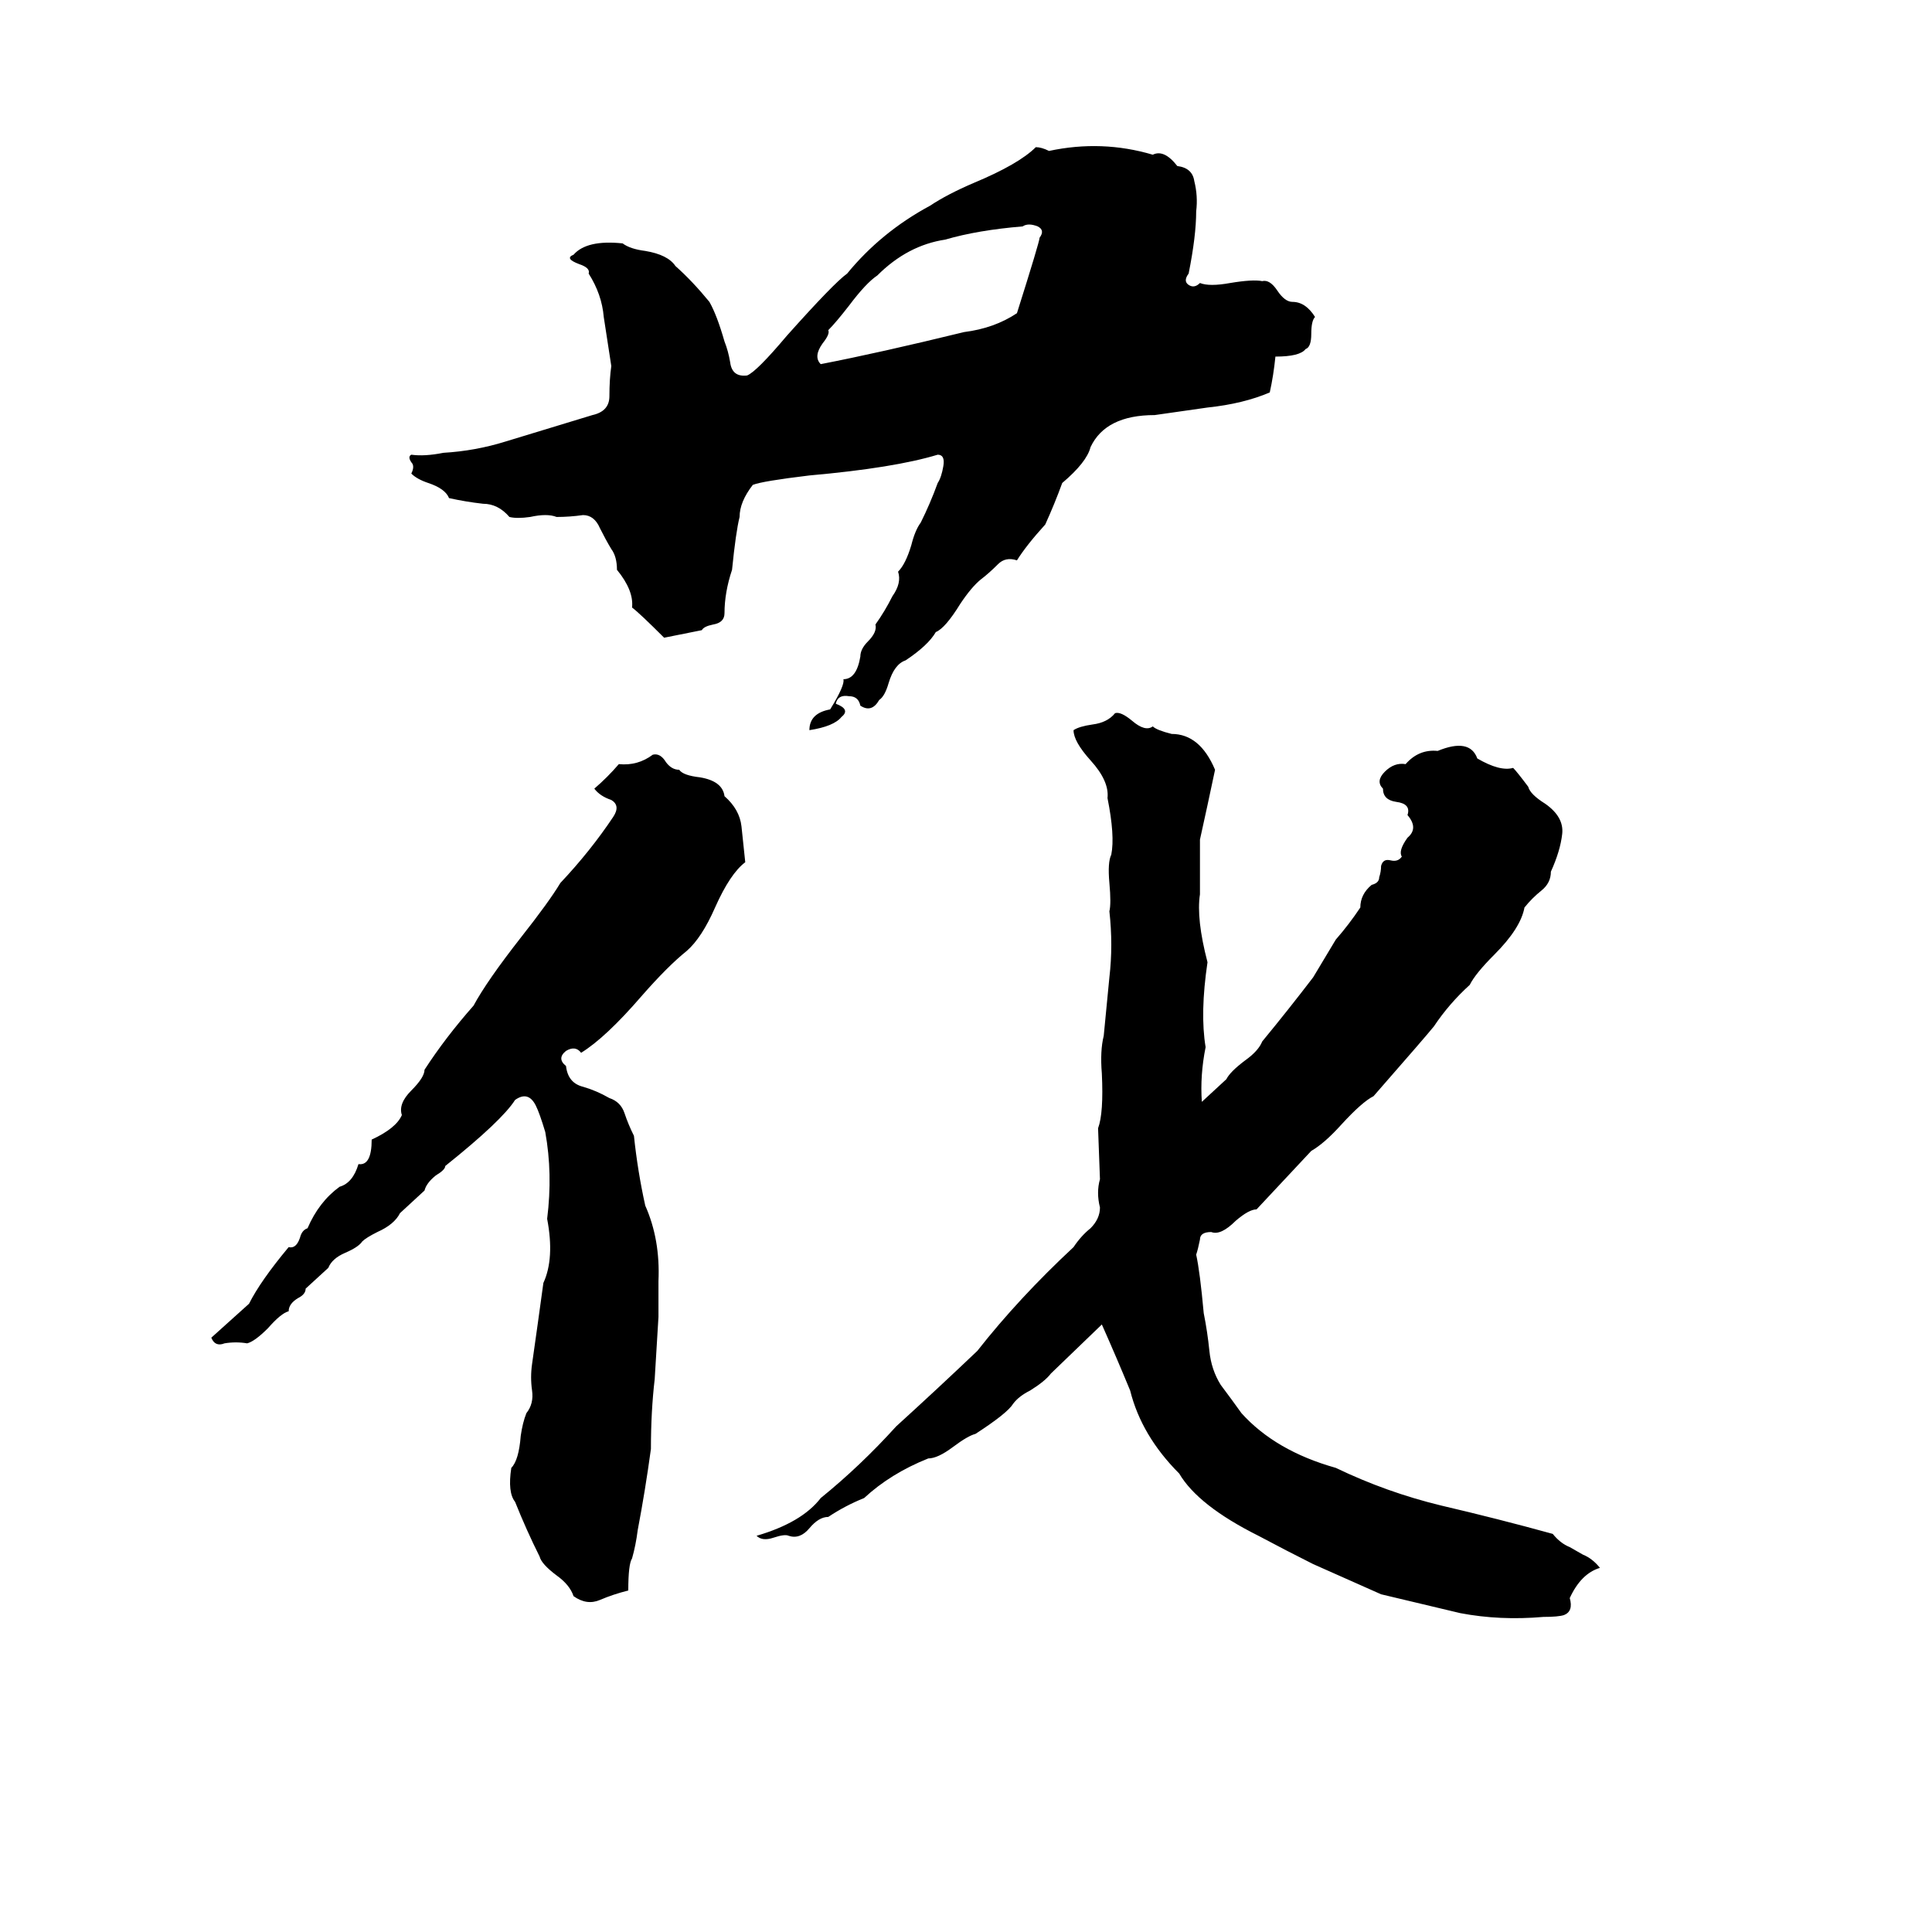 <svg xmlns="http://www.w3.org/2000/svg" viewBox="0 -800 1024 1024">
	<path fill="#000000" d="M549 -722Q552 -722 556 -720Q584 -726 611 -718Q617 -721 624 -712Q632 -711 633 -704Q635 -696 634 -688Q634 -675 630 -655Q627 -651 630 -649Q633 -647 636 -650Q641 -648 652 -650Q664 -652 669 -651Q673 -652 677 -646Q681 -640 685 -640Q692 -640 697 -632Q695 -630 695 -623Q695 -616 692 -615Q689 -611 676 -611Q675 -601 673 -592Q659 -586 640 -584Q626 -582 612 -580Q586 -580 578 -563Q576 -555 563 -544Q559 -533 554 -522Q544 -511 539 -503Q533 -505 529 -501Q524 -496 520 -493Q515 -489 509 -480Q501 -467 496 -465Q492 -458 480 -450Q474 -448 471 -438Q469 -431 466 -429Q462 -422 456 -426Q455 -431 450 -431Q444 -432 443 -427Q451 -424 446 -420Q442 -415 429 -413Q429 -422 440 -424Q448 -437 447 -440Q454 -440 456 -452Q456 -456 460 -460Q465 -465 464 -469Q469 -476 473 -484Q478 -491 476 -497Q480 -501 483 -511Q485 -519 488 -523Q493 -533 497 -544Q499 -547 500 -553Q501 -559 497 -559Q474 -552 429 -548Q404 -545 399 -543Q392 -534 392 -526Q390 -518 388 -498Q384 -486 384 -475Q384 -470 378 -469Q373 -468 372 -466Q362 -464 352 -462Q339 -475 335 -478Q336 -487 327 -498Q327 -505 324 -509Q321 -514 318 -520Q315 -527 309 -527Q302 -526 295 -526Q290 -528 281 -526Q274 -525 270 -526Q264 -533 256 -533Q247 -534 238 -536Q236 -541 227 -544Q221 -546 218 -549Q220 -553 218 -555Q216 -558 218 -559Q225 -558 235 -560Q252 -561 268 -566Q291 -573 314 -580Q323 -582 323 -590Q323 -599 324 -606Q322 -619 320 -632Q319 -644 312 -655Q313 -658 307 -660Q299 -663 304 -665Q311 -673 330 -671Q334 -668 342 -667Q354 -665 358 -659Q367 -651 376 -640Q380 -633 384 -619Q386 -614 387 -608Q388 -600 396 -601Q401 -603 417 -622Q442 -650 449 -655Q467 -677 493 -691Q502 -697 516 -703Q540 -713 549 -722ZM542 -680Q518 -678 501 -673Q481 -670 465 -654Q459 -650 450 -638Q443 -629 439 -625Q440 -623 436 -618Q431 -611 435 -607Q466 -613 511 -624Q527 -626 539 -634Q551 -672 551 -674Q554 -678 550 -680Q545 -682 542 -680ZM591 -422Q594 -423 600 -418Q607 -412 611 -415Q613 -413 621 -411Q636 -411 644 -392Q640 -373 636 -355Q636 -340 636 -326Q634 -313 640 -290Q636 -263 639 -245Q636 -230 637 -216L650 -228Q652 -232 660 -238Q667 -243 669 -248Q683 -265 696 -282L708 -302Q715 -310 721 -319Q721 -326 727 -331Q731 -332 731 -335Q732 -338 732 -341Q733 -345 737 -344Q741 -343 743 -346Q741 -349 746 -356Q752 -361 746 -368Q748 -374 740 -375Q733 -376 733 -382Q729 -386 734 -391Q739 -396 745 -395Q752 -403 762 -402Q779 -409 783 -398Q795 -391 802 -393Q804 -391 810 -383Q811 -379 819 -374Q829 -367 828 -358Q827 -349 822 -338Q822 -332 817 -328Q812 -324 808 -319Q806 -308 792 -294Q782 -284 779 -278Q768 -268 760 -256Q756 -251 728 -219Q722 -216 711 -204Q702 -194 695 -190L666 -159Q662 -159 655 -153Q647 -145 642 -147Q636 -147 636 -143Q635 -138 634 -135Q636 -126 638 -104Q640 -94 641 -84Q642 -74 647 -66Q653 -58 658 -51Q676 -31 708 -22Q735 -9 764 -2Q794 5 823 13Q827 18 832 20L839 24Q844 26 848 31Q838 34 832 47Q834 54 829 56Q826 57 818 57Q795 59 774 55Q753 50 732 45Q714 37 696 29Q682 22 667 14Q635 -2 625 -19Q605 -39 599 -63Q592 -80 584 -98L557 -72Q554 -68 546 -63Q540 -60 537 -56Q534 -51 517 -40Q513 -39 505 -33Q497 -27 492 -27Q472 -19 458 -6Q448 -2 439 4Q434 4 429 10Q424 16 418 14Q416 13 410 15Q404 17 401 14Q425 7 435 -6Q456 -23 475 -44Q497 -64 518 -84Q540 -112 569 -139Q573 -145 578 -149Q583 -154 583 -160Q581 -168 583 -175L582 -202Q585 -210 584 -231Q583 -243 585 -251L588 -282Q590 -299 588 -317Q589 -321 588 -332Q587 -343 589 -347Q591 -357 587 -377Q588 -386 578 -397Q569 -407 569 -413Q572 -415 579 -416Q587 -417 591 -422ZM346 -400Q350 -401 353 -396Q356 -392 360 -392Q362 -389 371 -388Q383 -386 384 -378Q392 -371 393 -362Q394 -352 395 -343Q387 -337 379 -319Q372 -303 364 -296Q354 -288 340 -272Q321 -250 308 -242Q305 -246 300 -243Q295 -239 300 -235Q301 -226 309 -224Q316 -222 323 -218Q329 -216 331 -210Q333 -204 336 -198Q338 -179 342 -161Q350 -143 349 -121Q349 -111 349 -102Q348 -85 347 -69Q345 -52 345 -32Q342 -10 338 11Q337 19 335 26Q333 29 333 43Q325 45 318 48Q311 51 304 46Q302 40 295 35Q287 29 286 25Q279 11 273 -4Q269 -9 271 -22Q275 -26 276 -39Q277 -46 279 -51Q283 -56 282 -63Q281 -70 282 -77Q285 -98 288 -120Q294 -133 290 -154Q293 -178 289 -200Q286 -210 284 -214Q280 -222 273 -217Q266 -206 236 -182Q236 -180 231 -177Q226 -173 225 -169L212 -157Q209 -151 200 -147Q194 -144 192 -142Q190 -139 183 -136Q176 -133 174 -128L162 -117Q162 -114 158 -112Q153 -109 153 -105Q149 -104 142 -96Q135 -89 131 -88Q125 -89 119 -88Q114 -86 112 -91L132 -109Q138 -121 153 -139Q157 -138 159 -144Q160 -148 163 -149Q169 -163 180 -171Q187 -173 190 -183Q197 -182 197 -196Q210 -202 213 -209Q211 -215 218 -222Q225 -229 225 -233Q236 -250 251 -267Q258 -280 276 -303Q291 -322 297 -332Q313 -349 325 -367Q329 -373 324 -376Q318 -378 315 -382Q322 -388 328 -395Q338 -394 346 -400Z"/>
</svg>